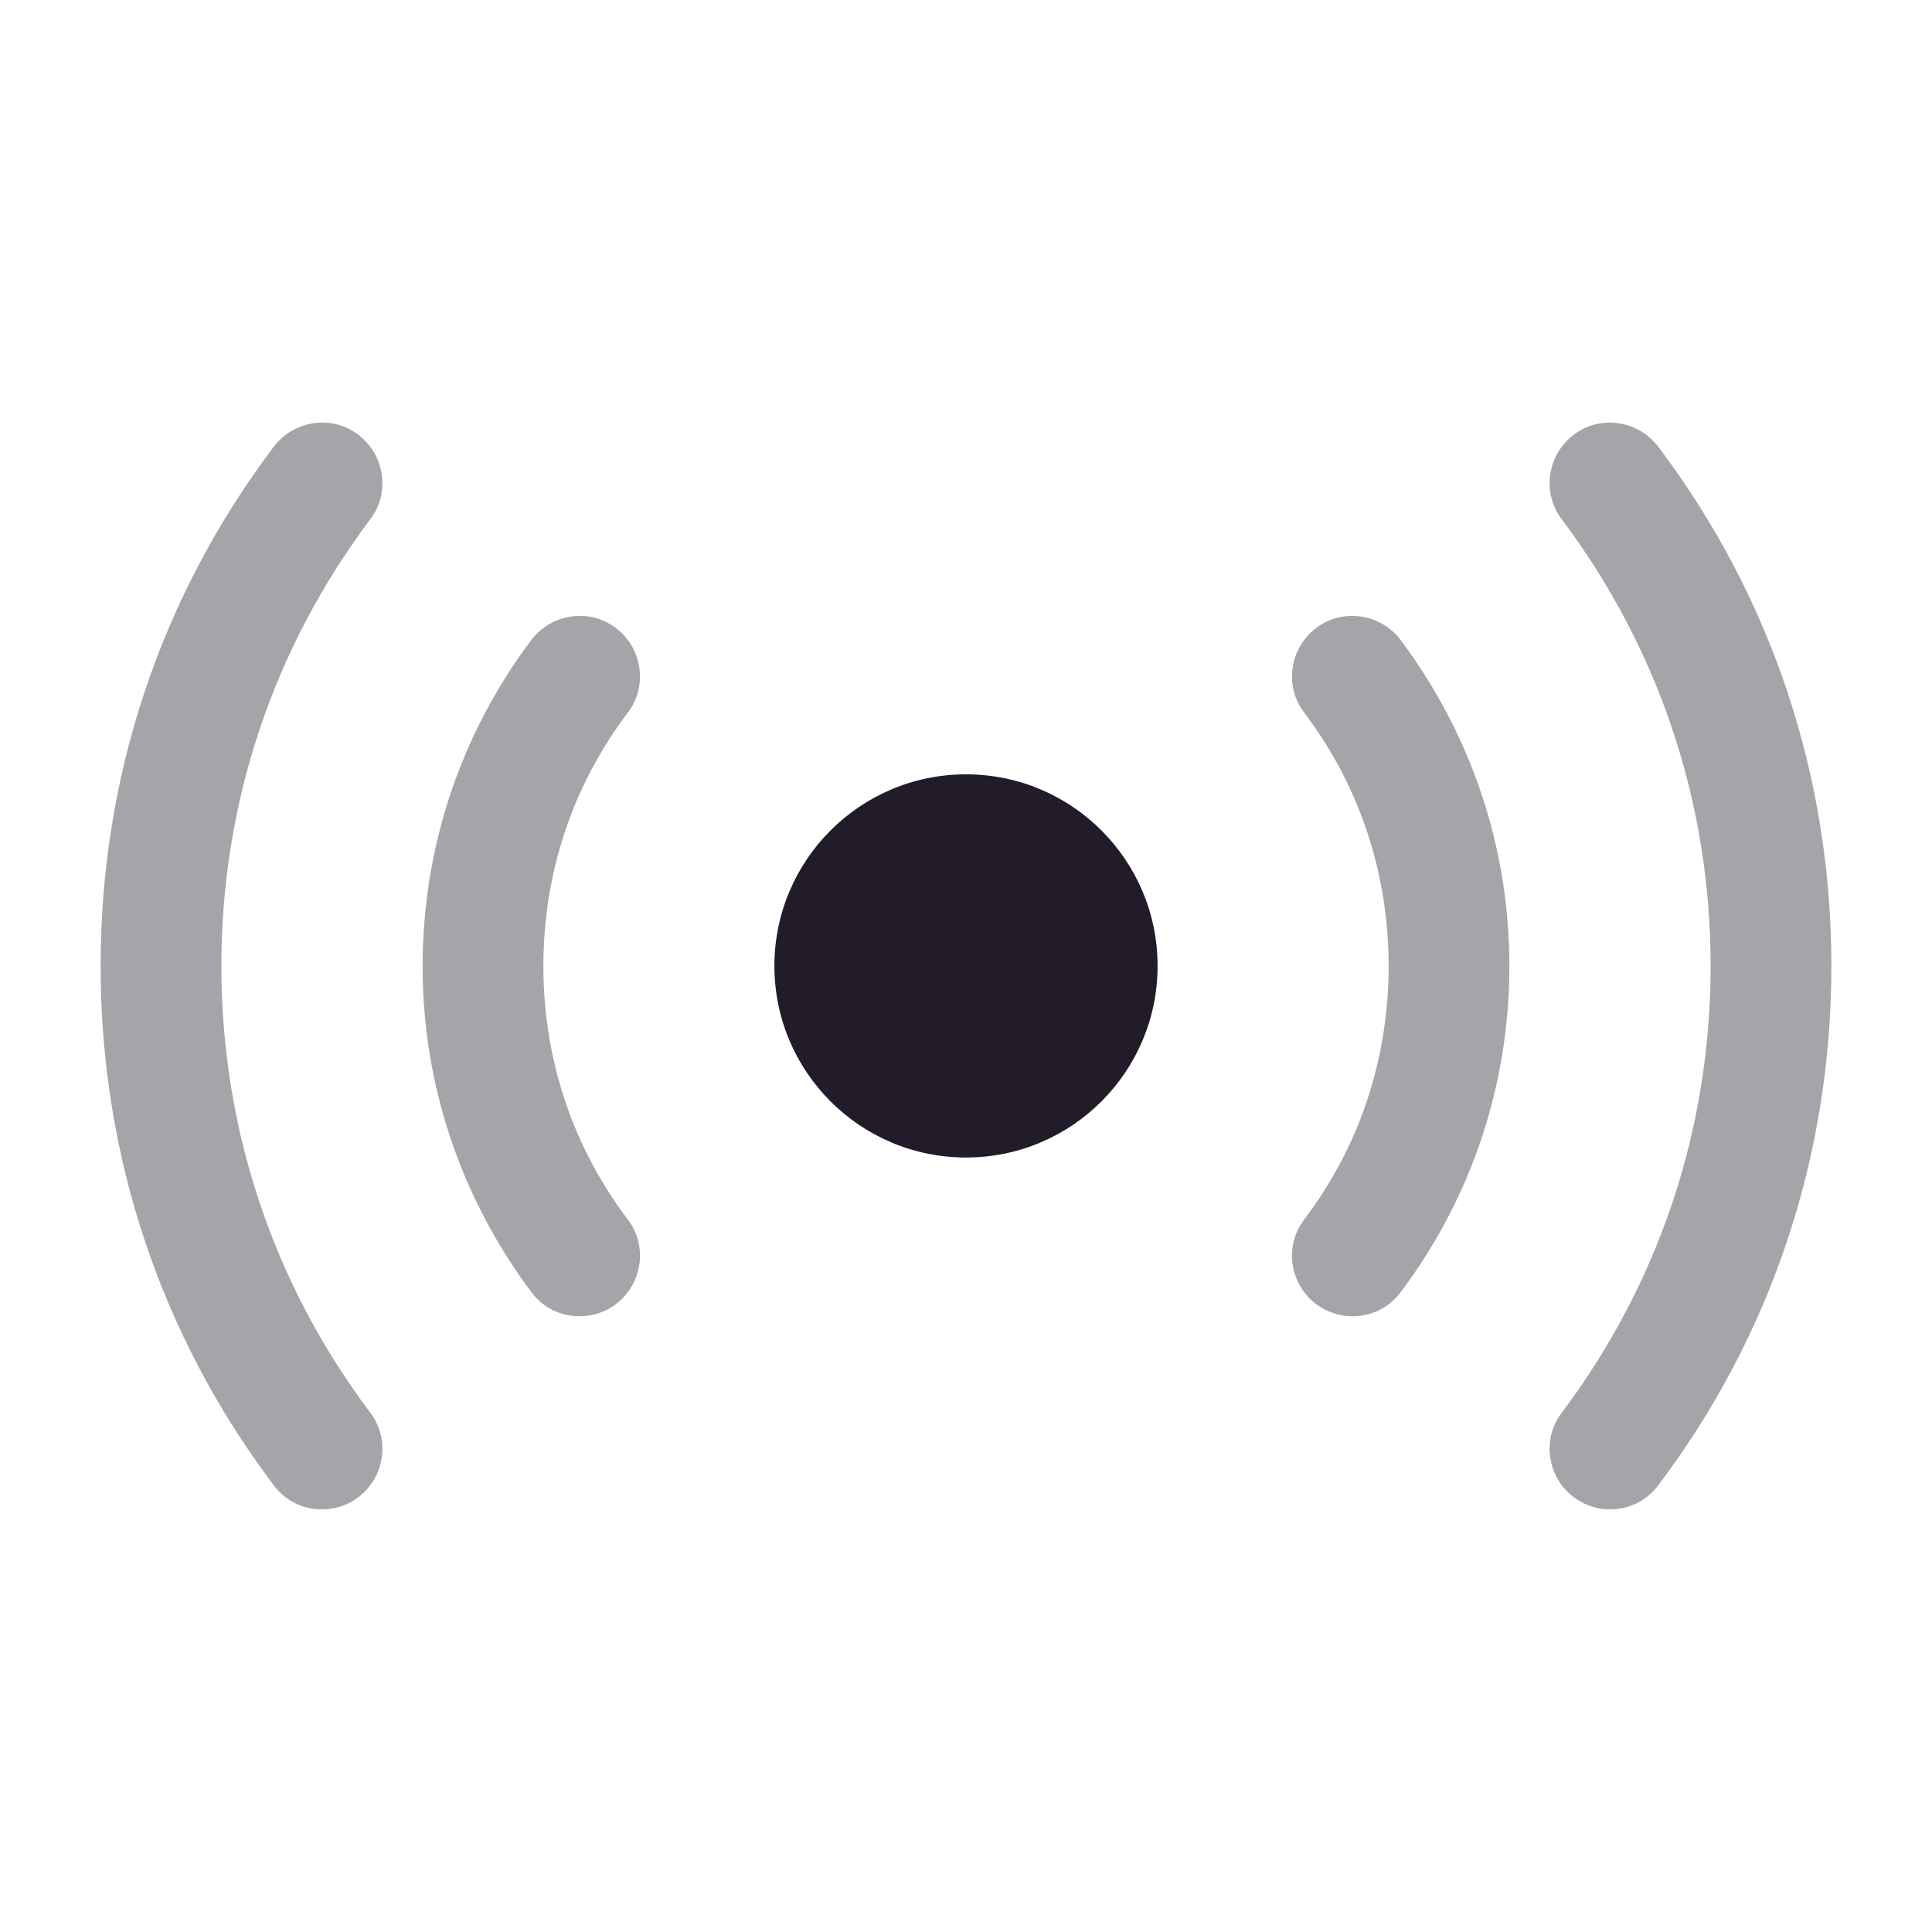 <svg width="24" height="24" viewBox="0 0 24 24" fill="none" xmlns="http://www.w3.org/2000/svg">
<path d="M12 14.379C13.314 14.379 14.38 13.314 14.38 11.999C14.38 10.685 13.314 9.619 12 9.619C10.686 9.619 9.62 10.685 9.62 11.999C9.62 13.314 10.686 14.379 12 14.379Z" fill="#211B2A"/>
<path opacity="0.4" d="M20 18.75C19.84 18.75 19.69 18.7 19.55 18.6C19.22 18.35 19.15 17.88 19.4 17.55C20.61 15.94 21.25 14.02 21.25 12C21.25 9.98 20.61 8.06 19.4 6.45C19.15 6.12 19.22 5.65 19.55 5.4C19.88 5.15 20.35 5.22 20.6 5.55C22.01 7.42 22.75 9.65 22.75 12C22.75 14.35 22.01 16.58 20.6 18.45C20.45 18.65 20.23 18.75 20 18.75Z" fill="#211B2A"/>
<path opacity="0.4" d="M4 18.75C3.77 18.75 3.55 18.65 3.4 18.45C1.99 16.58 1.25 14.35 1.25 12C1.25 9.65 1.99 7.42 3.4 5.55C3.65 5.22 4.12 5.15 4.45 5.4C4.78 5.65 4.85 6.12 4.6 6.45C3.39 8.06 2.75 9.98 2.75 12C2.75 14.02 3.39 15.94 4.6 17.55C4.85 17.88 4.78 18.35 4.45 18.6C4.32 18.7 4.16 18.75 4 18.75Z" fill="#211B2A"/>
<path opacity="0.4" d="M16.8 16.351C16.64 16.351 16.49 16.301 16.35 16.201C16.02 15.951 15.95 15.481 16.2 15.151C16.89 14.241 17.25 13.151 17.25 12.001C17.25 10.851 16.89 9.761 16.2 8.851C15.95 8.521 16.02 8.051 16.35 7.801C16.68 7.551 17.15 7.621 17.4 7.951C18.28 9.131 18.75 10.531 18.75 12.001C18.75 13.471 18.28 14.881 17.4 16.051C17.25 16.251 17.03 16.351 16.8 16.351Z" fill="#211B2A"/>
<path opacity="0.4" d="M7.2 16.351C6.97 16.351 6.75 16.251 6.6 16.051C5.72 14.871 5.25 13.471 5.25 12.001C5.25 10.531 5.72 9.121 6.6 7.951C6.85 7.621 7.32 7.551 7.65 7.801C7.98 8.051 8.05 8.521 7.8 8.851C7.11 9.761 6.75 10.851 6.75 12.001C6.75 13.151 7.11 14.241 7.8 15.151C8.05 15.481 7.98 15.951 7.65 16.201C7.52 16.301 7.36 16.351 7.2 16.351Z" fill="#211B2A"/>
</svg>
